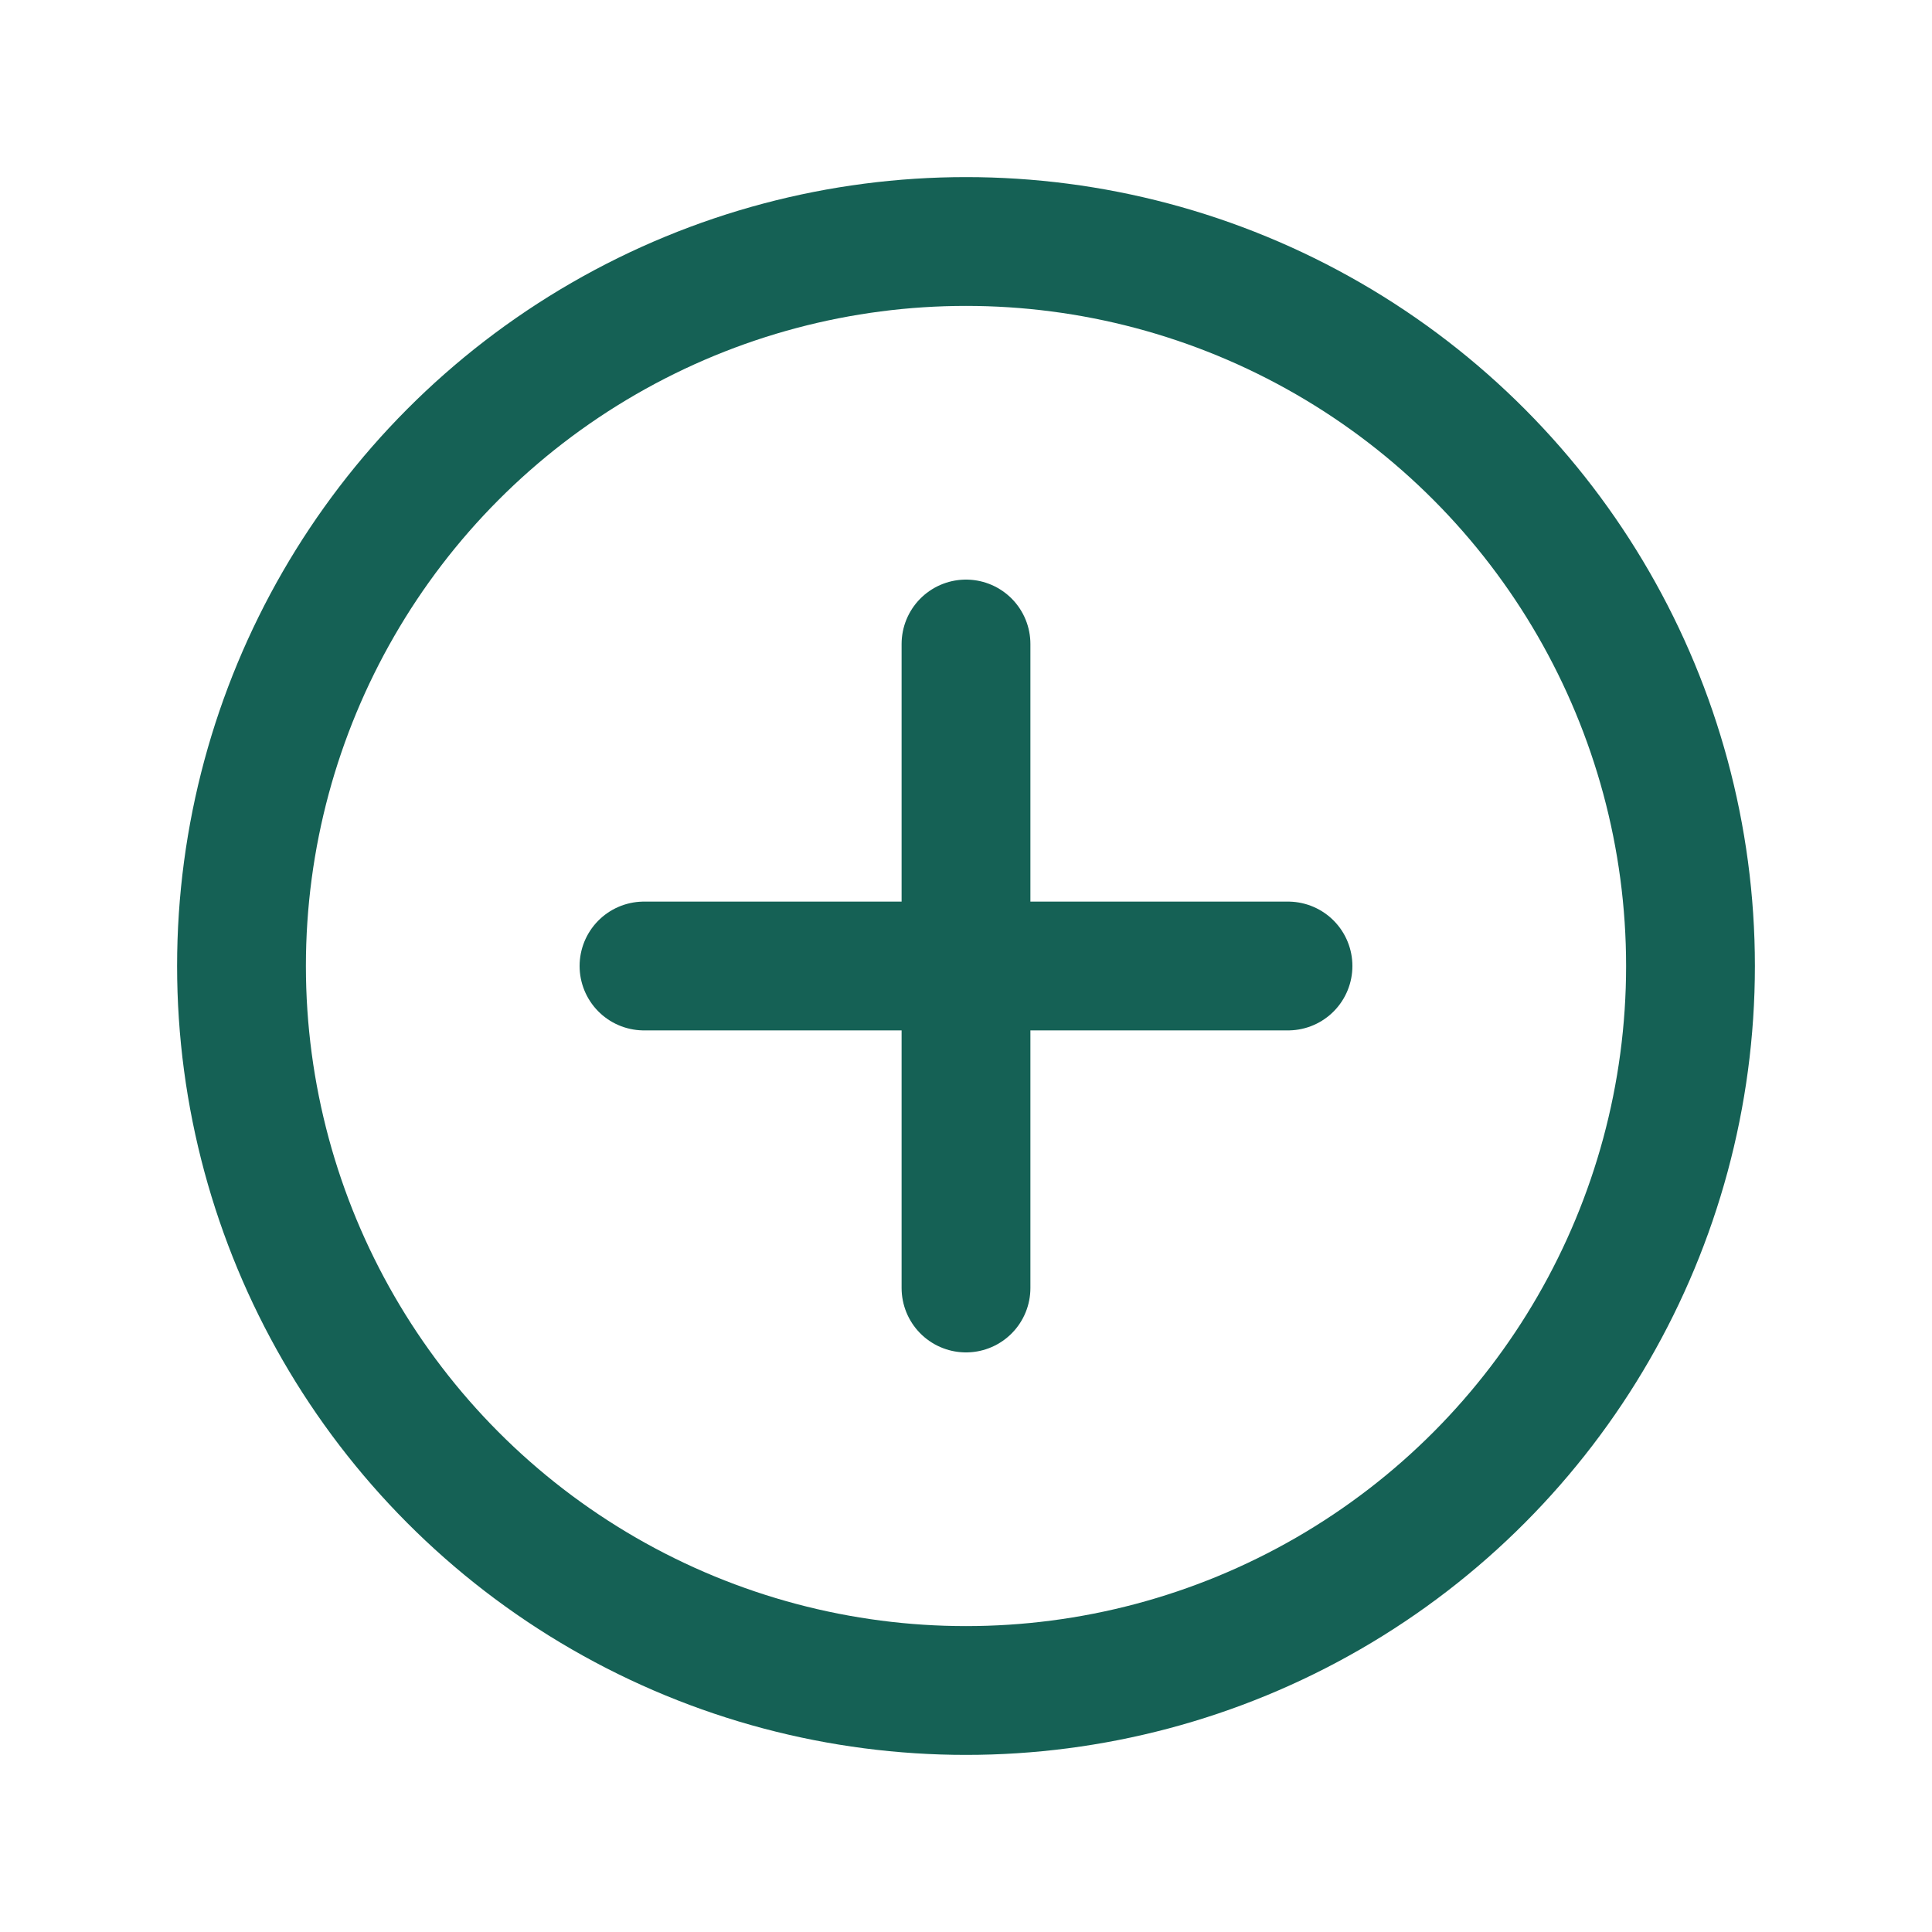 <svg width="30" height="30" viewBox="0 0 30 30" fill="none" xmlns="http://www.w3.org/2000/svg">
<path d="M10 15H15M15 15H20M15 15V20M15 15V10" stroke="#156155" stroke-width="2" stroke-linecap="round" stroke-linejoin="round"/>
<circle cx="15" cy="15" r="11.25" stroke="#156155" stroke-width="2" stroke-linecap="round" stroke-linejoin="round"/>
</svg>
